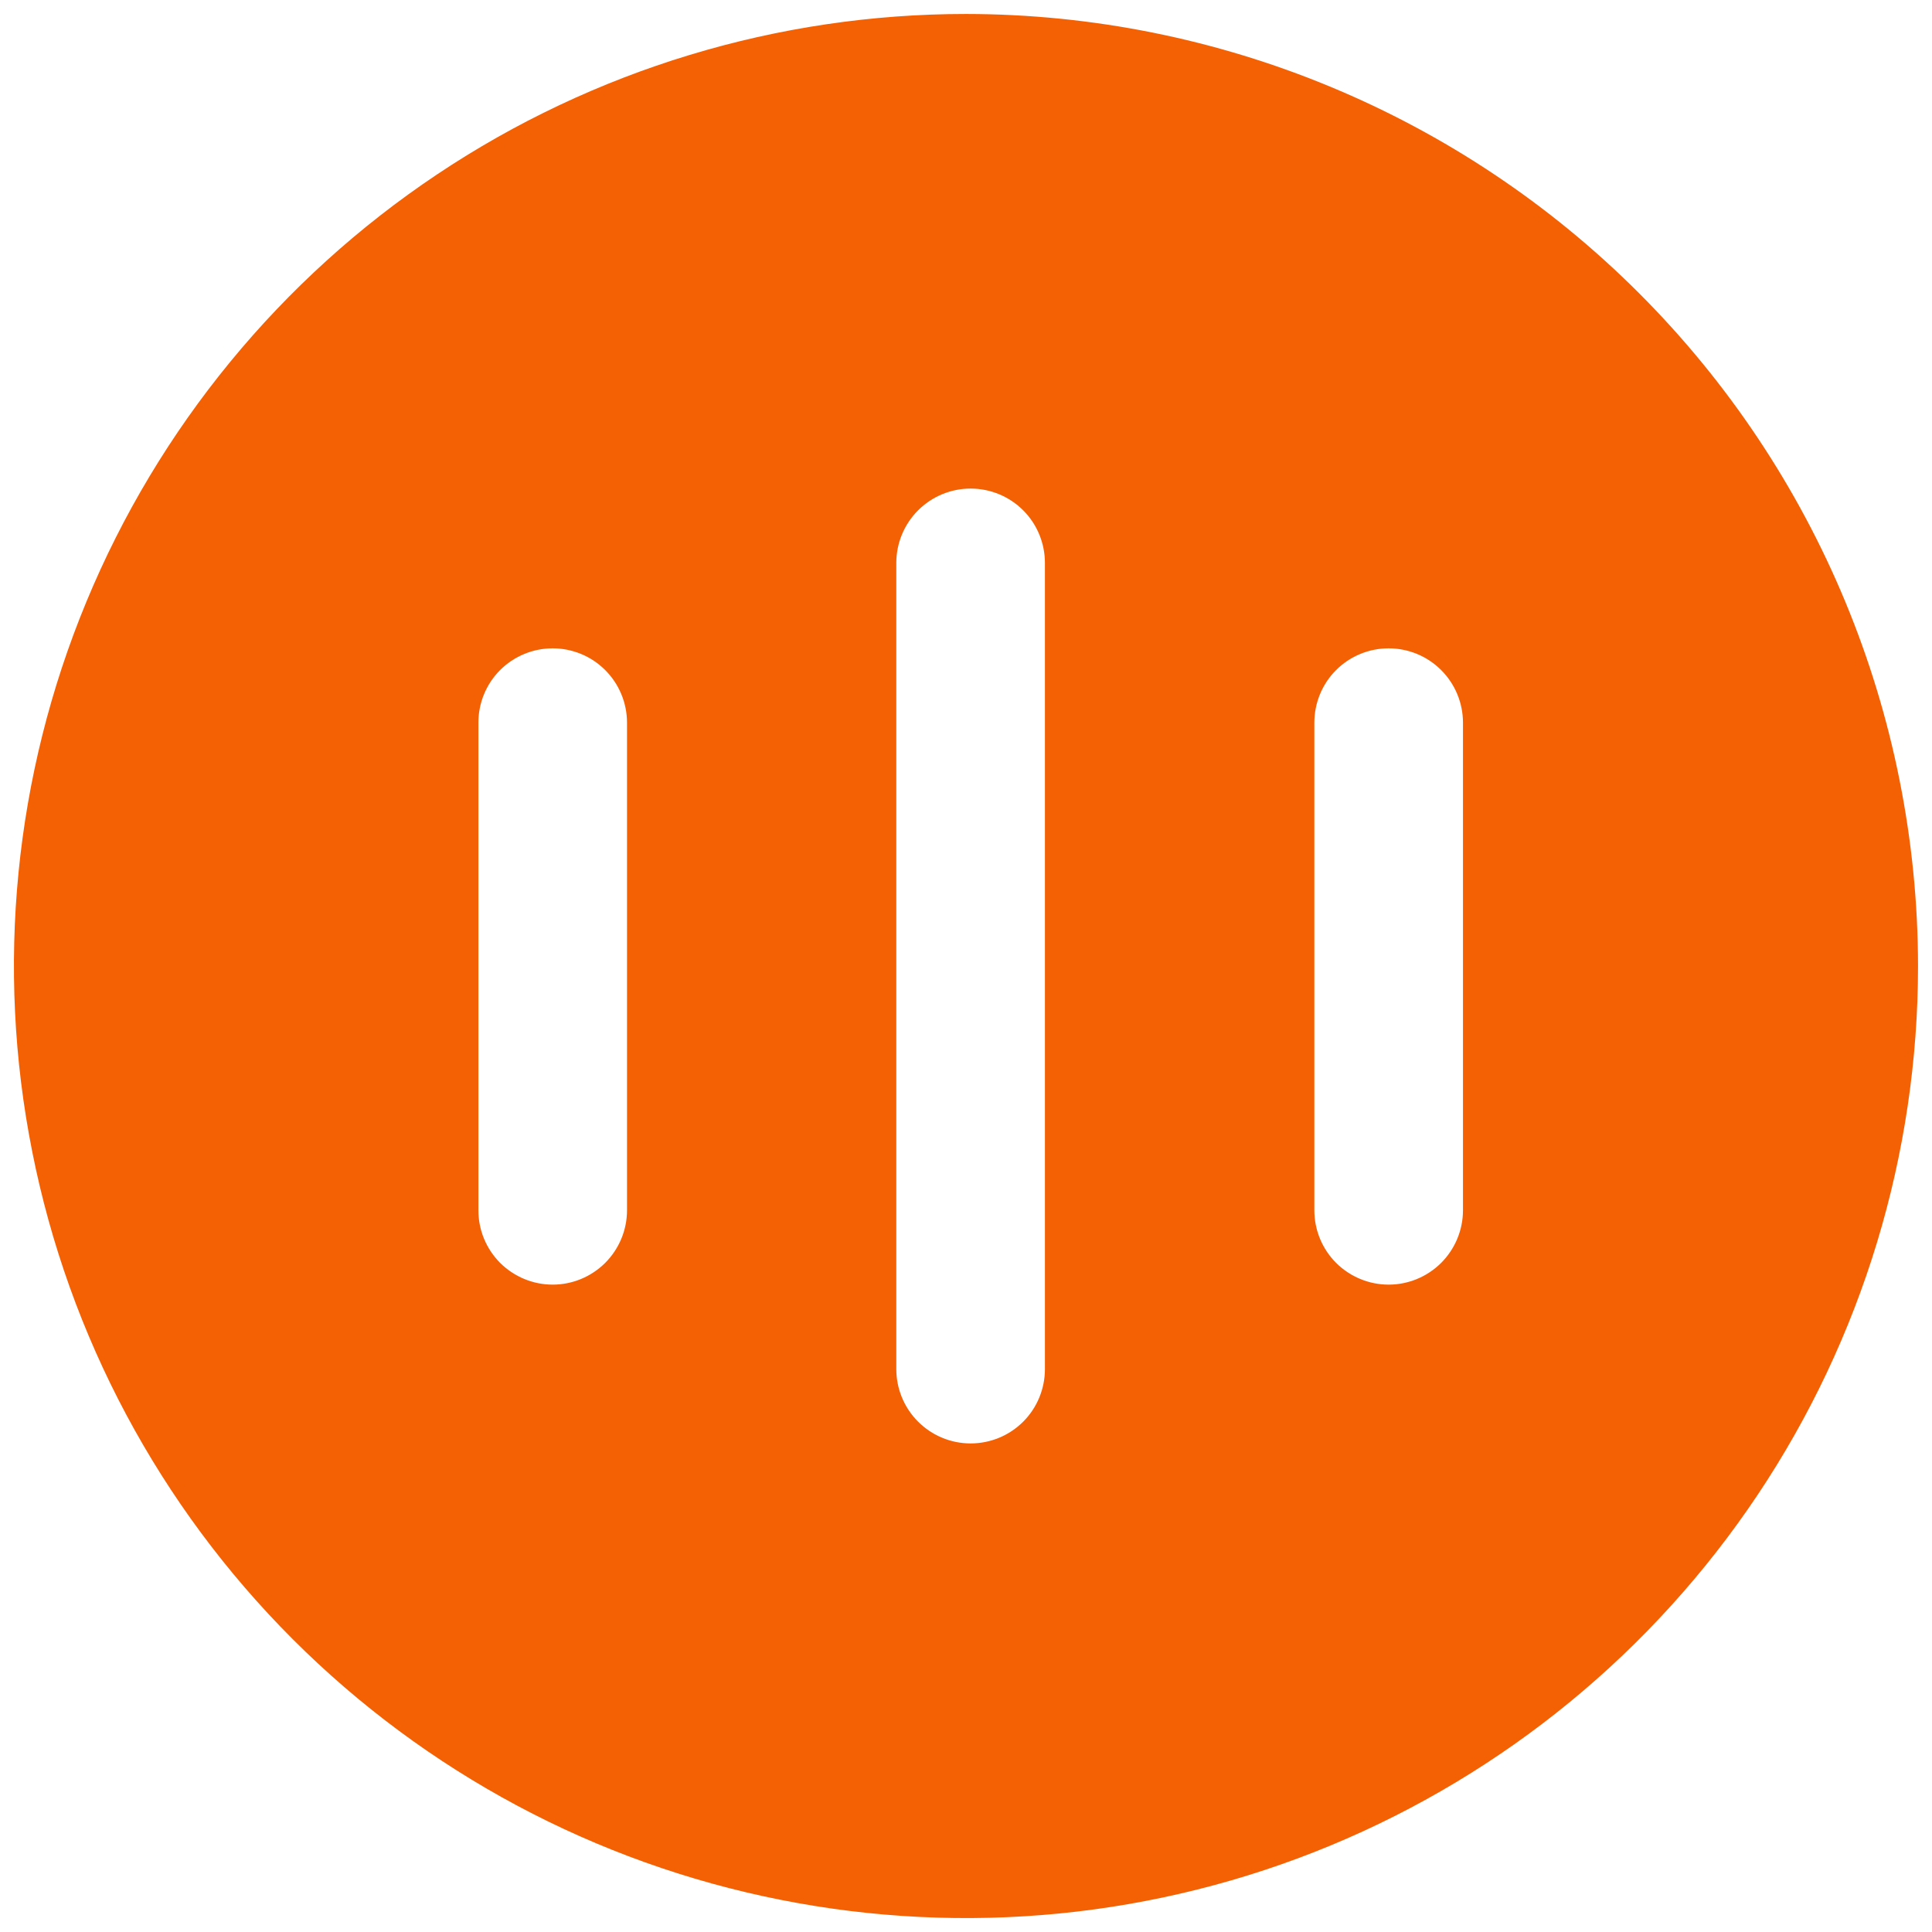 <svg width="26" height="26" viewBox="0 0 26 26" fill="none" xmlns="http://www.w3.org/2000/svg">
<g clip-path="url(#clip0_89_2)">
<path d="M13 0.188C10.466 0.188 7.989 0.939 5.882 2.347C3.775 3.755 2.133 5.756 1.163 8.097C0.193 10.438 -0.061 13.014 0.434 15.5C0.928 17.985 2.148 20.268 3.94 22.06C5.732 23.852 8.015 25.072 10.5 25.566C12.986 26.061 15.562 25.807 17.903 24.837C20.244 23.867 22.245 22.225 23.653 20.118C25.061 18.011 25.812 15.534 25.812 13C25.809 9.603 24.458 6.346 22.056 3.944C19.654 1.542 16.397 0.191 13 0.188ZM8.438 16.288C8.438 16.553 8.332 16.807 8.145 16.995C7.957 17.182 7.703 17.288 7.438 17.288C7.172 17.288 6.918 17.182 6.73 16.995C6.543 16.807 6.438 16.553 6.438 16.288V9.725C6.438 9.46 6.543 9.205 6.73 9.018C6.918 8.83 7.172 8.725 7.438 8.725C7.703 8.725 7.957 8.83 8.145 9.018C8.332 9.205 8.438 9.46 8.438 9.725V16.288ZM14.062 18.425C14.062 18.69 13.957 18.945 13.77 19.132C13.582 19.32 13.328 19.425 13.062 19.425C12.797 19.425 12.543 19.32 12.355 19.132C12.168 18.945 12.062 18.69 12.062 18.425V7.575C12.062 7.31 12.168 7.055 12.355 6.868C12.543 6.68 12.797 6.575 13.062 6.575C13.328 6.575 13.582 6.68 13.77 6.868C13.957 7.055 14.062 7.31 14.062 7.575V18.425ZM19.688 16.288C19.688 16.553 19.582 16.807 19.395 16.995C19.207 17.182 18.953 17.288 18.688 17.288C18.422 17.288 18.168 17.182 17.98 16.995C17.793 16.807 17.688 16.553 17.688 16.288V9.725C17.688 9.46 17.793 9.205 17.98 9.018C18.168 8.83 18.422 8.725 18.688 8.725C18.953 8.725 19.207 8.83 19.395 9.018C19.582 9.205 19.688 9.46 19.688 9.725V16.288Z" fill="#F46104"/>
</g>
<defs>
<clipPath id="clip0_89_2">
<rect width="26" height="26" fill="white"/>
</clipPath>
</defs>
</svg>

